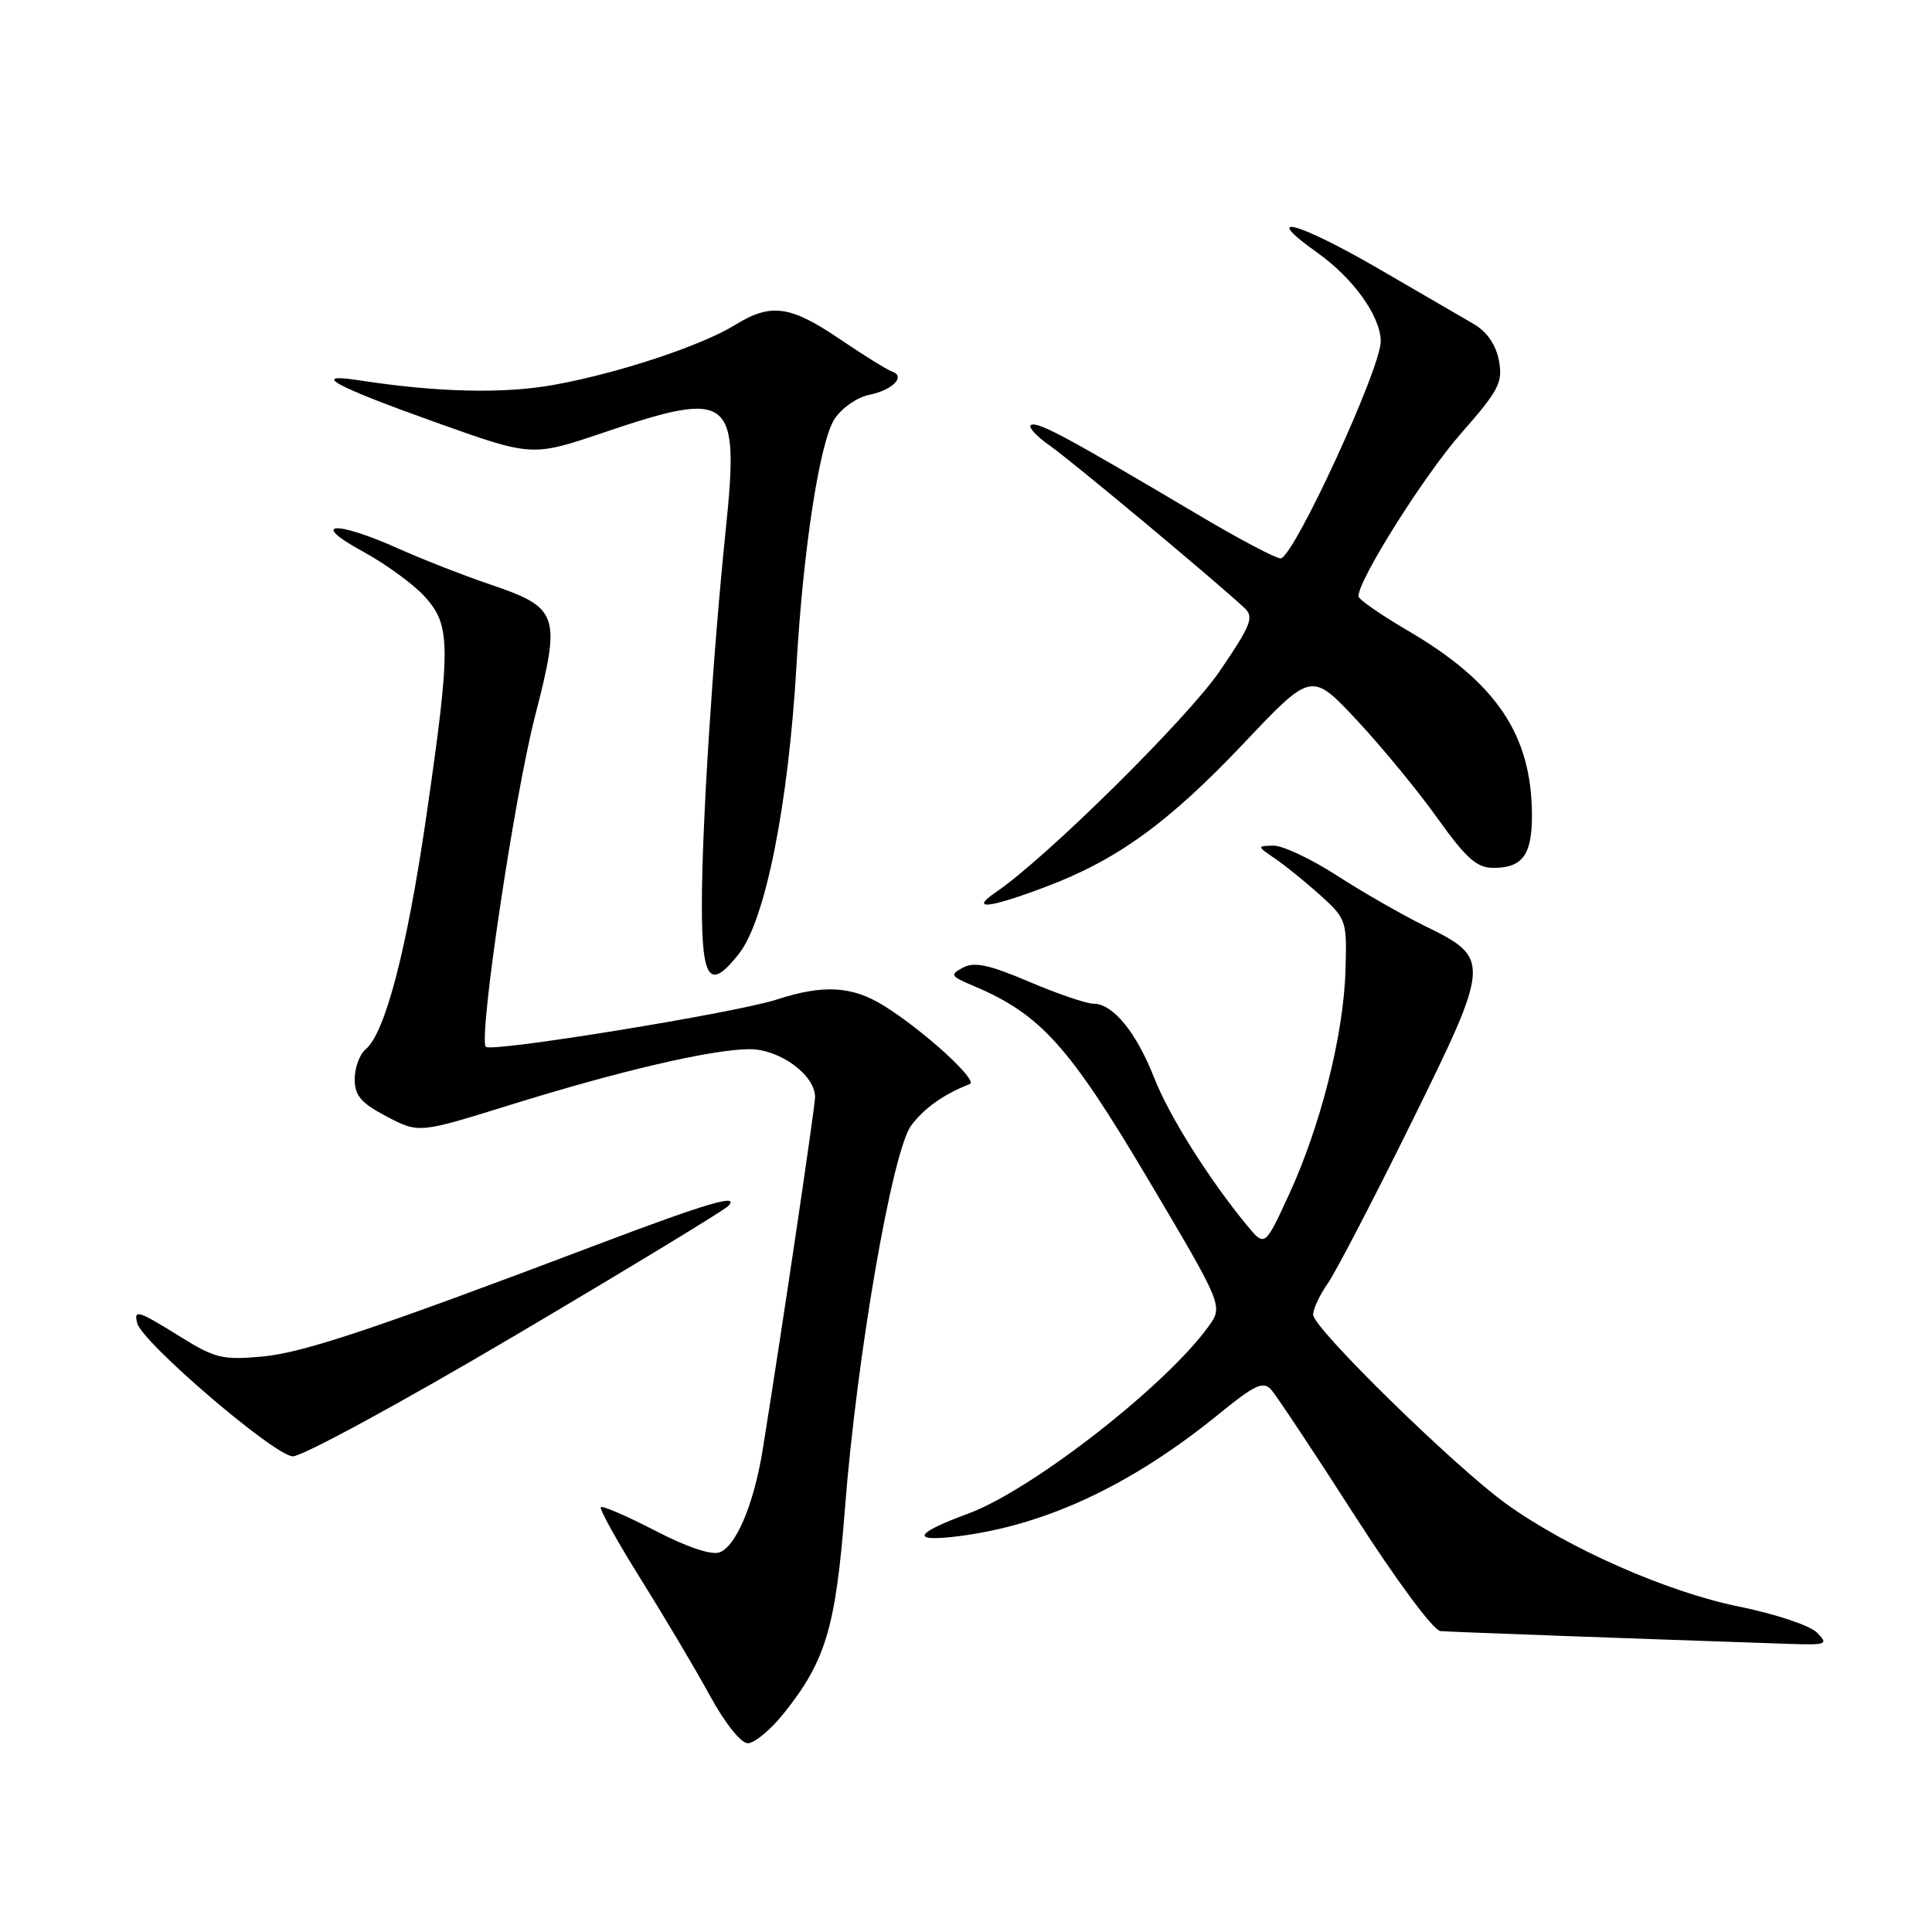 <?xml version="1.0" encoding="UTF-8" standalone="no"?>
<!DOCTYPE svg PUBLIC "-//W3C//DTD SVG 1.1//EN" "http://www.w3.org/Graphics/SVG/1.1/DTD/svg11.dtd" >
<svg xmlns="http://www.w3.org/2000/svg" xmlns:xlink="http://www.w3.org/1999/xlink" version="1.1" viewBox="0 0 256 256">
 <g >
 <path fill="currentColor"
d=" M 103.79 227.11 C 109.40 220.13 110.73 215.70 111.95 200.00 C 113.51 179.78 118.22 152.53 120.73 149.15 C 122.44 146.84 125.05 144.99 128.50 143.64 C 129.67 143.18 122.35 136.51 117.11 133.26 C 112.92 130.65 109.11 130.43 102.93 132.44 C 97.51 134.21 65.14 139.47 64.38 138.71 C 63.36 137.69 68.12 105.66 70.91 94.83 C 74.36 81.44 74.05 80.54 65.00 77.46 C 61.42 76.25 55.86 74.07 52.63 72.62 C 44.34 68.92 40.99 69.21 48.00 73.03 C 51.02 74.67 54.74 77.37 56.25 79.02 C 59.75 82.85 59.77 85.50 56.49 108.16 C 53.93 125.80 51.04 136.89 48.44 139.05 C 47.65 139.71 47.00 141.48 47.00 142.98 C 47.00 145.19 47.83 146.15 51.25 147.95 C 55.50 150.17 55.50 150.17 67.50 146.44 C 82.19 141.87 94.25 139.06 99.30 139.02 C 103.29 139.00 108.00 142.43 108.00 145.37 C 108.00 146.66 103.46 177.23 101.06 192.10 C 99.90 199.27 97.56 204.85 95.36 205.69 C 94.29 206.10 91.03 205.01 86.83 202.83 C 83.09 200.89 79.85 199.49 79.62 199.71 C 79.39 199.94 81.79 204.26 84.95 209.31 C 88.11 214.37 92.23 221.31 94.10 224.74 C 96.04 228.30 98.18 230.98 99.08 230.99 C 99.95 230.99 102.07 229.25 103.79 227.11 Z  M 240.74 216.31 C 239.81 215.38 235.15 213.83 230.38 212.87 C 220.88 210.94 207.76 205.15 199.60 199.28 C 192.78 194.37 174.00 175.98 174.00 174.21 C 174.00 173.44 174.85 171.61 175.88 170.15 C 176.92 168.69 181.89 159.14 186.93 148.93 C 197.57 127.36 197.59 126.99 188.75 122.67 C 185.78 121.21 180.55 118.21 177.14 116.01 C 173.72 113.80 169.94 112.02 168.72 112.05 C 166.53 112.10 166.54 112.13 169.00 113.80 C 170.37 114.74 173.07 116.93 175.00 118.67 C 178.41 121.76 178.49 122.03 178.28 128.67 C 178.02 137.19 174.97 149.24 170.79 158.30 C 167.60 165.23 167.60 165.23 165.23 162.37 C 160.15 156.19 154.94 147.91 152.94 142.83 C 150.58 136.80 147.47 133.00 144.92 133.00 C 143.97 133.00 140.13 131.69 136.37 130.09 C 131.08 127.83 129.11 127.41 127.61 128.21 C 125.83 129.16 125.94 129.35 128.96 130.62 C 137.83 134.36 141.60 138.52 152.04 156.11 C 162.09 173.06 162.09 173.06 160.12 175.78 C 154.42 183.67 136.68 197.48 128.27 200.57 C 121.10 203.21 120.60 204.36 126.97 203.56 C 138.61 202.10 149.97 196.76 161.58 187.31 C 166.25 183.50 167.38 182.98 168.42 184.12 C 169.11 184.88 174.08 192.36 179.46 200.75 C 185.07 209.48 189.94 216.06 190.87 216.13 C 192.24 216.24 217.09 217.15 236.96 217.82 C 242.09 217.99 242.32 217.90 240.74 216.31 Z  M 68.30 176.93 C 83.26 168.09 95.95 160.38 96.50 159.80 C 98.10 158.12 93.74 159.39 79.50 164.78 C 49.47 176.15 40.20 179.25 34.74 179.75 C 29.53 180.23 28.48 179.98 23.92 177.14 C 18.25 173.62 17.72 173.45 18.18 175.32 C 18.80 177.86 36.42 192.95 38.80 192.97 C 40.06 192.99 53.34 185.77 68.30 176.93 Z  M 97.92 126.37 C 101.43 121.91 104.48 106.57 105.55 88.00 C 106.44 72.64 108.63 58.49 110.59 55.50 C 111.53 54.07 113.59 52.63 115.17 52.32 C 118.27 51.70 120.07 49.86 118.20 49.23 C 117.57 49.02 114.45 47.08 111.27 44.93 C 104.73 40.48 102.14 40.13 97.45 43.03 C 92.94 45.82 81.83 49.49 73.31 51.01 C 66.66 52.20 57.92 51.99 47.50 50.38 C 41.01 49.38 44.30 51.17 57.81 55.99 C 70.50 60.52 70.50 60.52 80.00 57.31 C 96.93 51.58 98.00 52.44 96.16 70.25 C 94.45 86.82 93.00 109.52 93.00 119.90 C 93.00 129.94 94.04 131.31 97.92 126.37 Z  M 138.51 117.53 C 148.05 113.94 154.84 109.02 164.87 98.42 C 173.78 89.01 173.78 89.01 179.79 95.43 C 183.09 98.96 187.90 104.81 190.48 108.43 C 194.29 113.76 195.69 115.00 197.89 115.00 C 201.73 115.00 203.00 113.27 202.99 108.05 C 202.98 97.41 198.30 90.44 186.56 83.57 C 182.95 81.46 180.00 79.41 180.00 79.01 C 180.00 76.81 188.66 63.06 193.55 57.48 C 198.63 51.70 199.16 50.68 198.61 47.76 C 198.21 45.66 197.02 43.94 195.24 42.91 C 193.74 42.03 188.12 38.77 182.76 35.66 C 171.93 29.37 166.87 28.03 174.54 33.47 C 179.30 36.86 182.87 41.82 182.96 45.16 C 183.05 48.67 171.37 74.00 169.68 73.99 C 169.03 73.98 164.22 71.45 159.00 68.35 C 141.57 58.02 137.70 55.93 136.67 56.28 C 136.11 56.46 137.19 57.70 139.08 59.03 C 142.11 61.16 161.19 77.08 164.94 80.60 C 166.19 81.77 165.73 82.91 161.61 88.94 C 157.33 95.20 138.63 113.68 131.99 118.20 C 128.41 120.64 130.95 120.38 138.51 117.53 Z "/>
</g>
</svg>